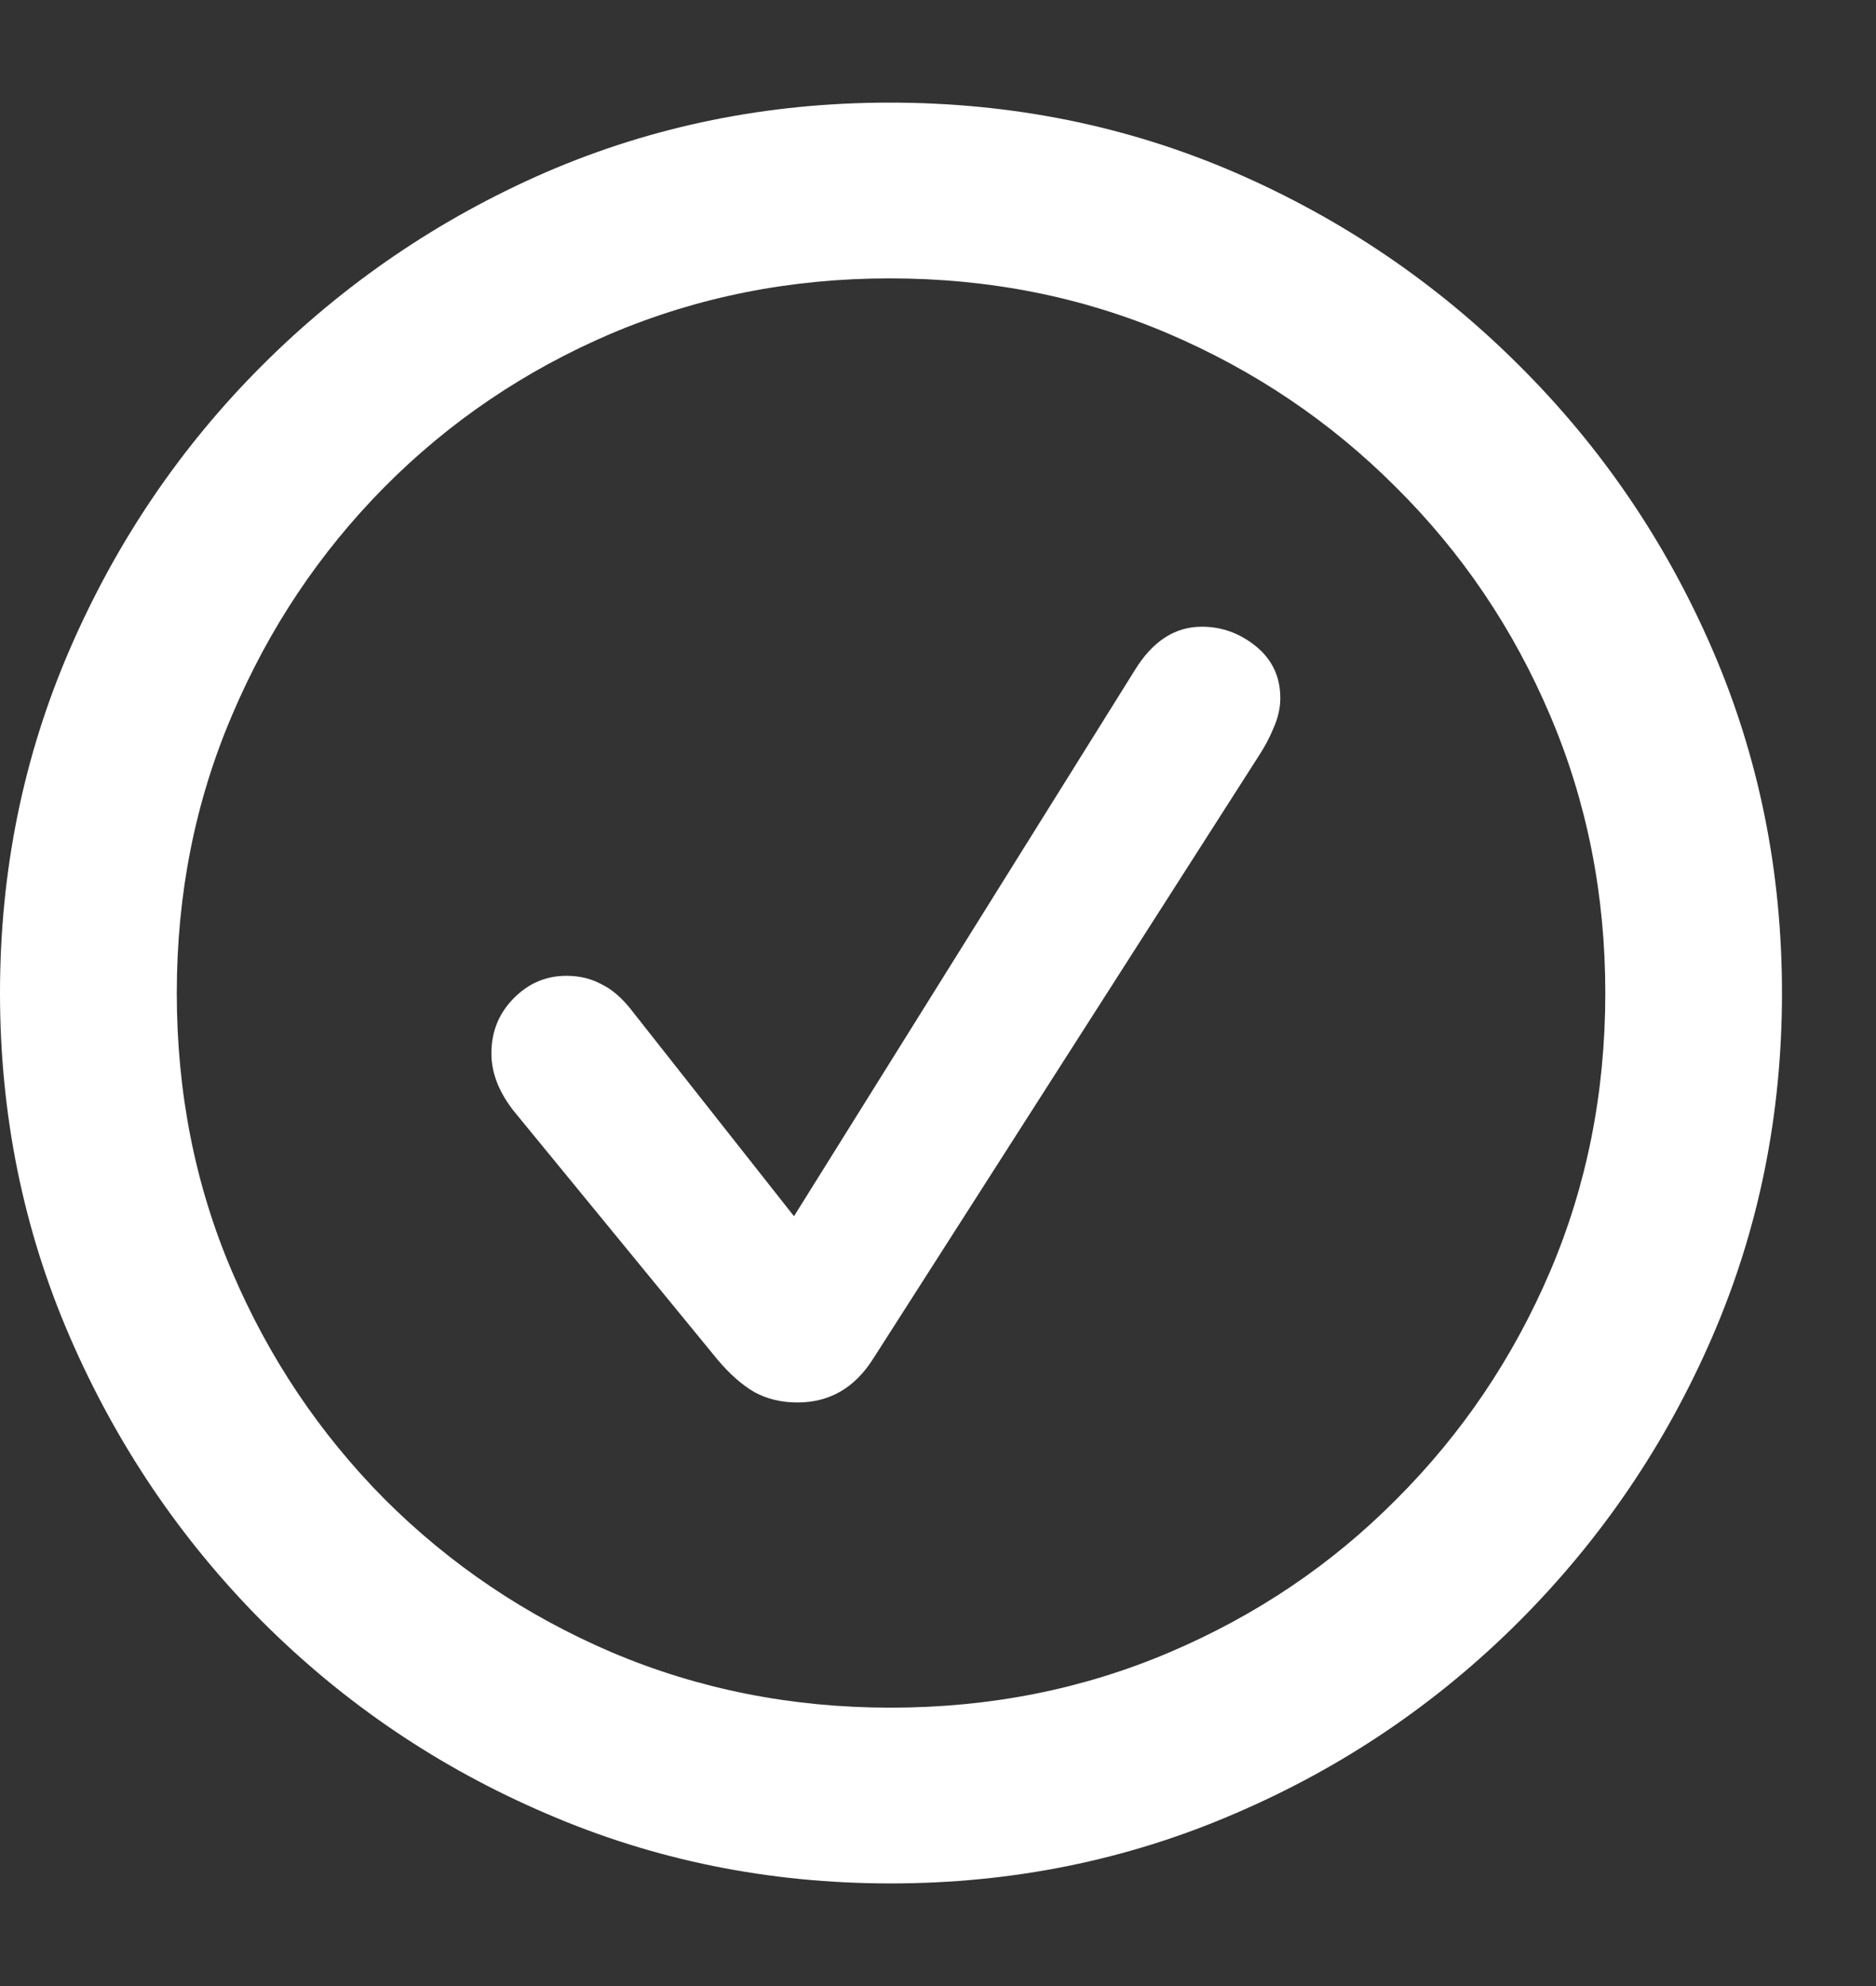 <svg width="17" height="18" viewBox="0 0 17 18" fill="none" xmlns="http://www.w3.org/2000/svg">
<rect x="0" y="0" width="17" height="18" fill="#333333" stroke="none"/>
<path d="M8.07 17.07C9.174 17.07 10.213 16.859 11.188 16.438C12.162 16.021 13.021 15.44 13.766 14.695C14.51 13.95 15.094 13.091 15.516 12.117C15.938 11.143 16.148 10.104 16.148 9C16.148 7.896 15.938 6.857 15.516 5.883C15.094 4.909 14.51 4.052 13.766 3.312C13.021 2.568 12.162 1.984 11.188 1.562C10.213 1.141 9.172 0.93 8.062 0.93C6.958 0.93 5.919 1.141 4.945 1.562C3.977 1.984 3.12 2.568 2.375 3.312C1.635 4.052 1.055 4.909 0.633 5.883C0.211 6.857 0 7.896 0 9C0 10.104 0.211 11.143 0.633 12.117C1.055 13.091 1.635 13.95 2.375 14.695C3.12 15.44 3.979 16.021 4.953 16.438C5.927 16.859 6.966 17.07 8.07 17.07ZM8.07 15.477C7.174 15.477 6.333 15.31 5.547 14.977C4.766 14.643 4.078 14.18 3.484 13.586C2.896 12.992 2.435 12.305 2.102 11.523C1.768 10.742 1.602 9.901 1.602 9C1.602 8.104 1.768 7.266 2.102 6.484C2.435 5.698 2.896 5.008 3.484 4.414C4.073 3.82 4.758 3.357 5.539 3.023C6.326 2.69 7.167 2.523 8.062 2.523C8.964 2.523 9.805 2.69 10.586 3.023C11.367 3.357 12.055 3.82 12.648 4.414C13.247 5.008 13.713 5.698 14.047 6.484C14.38 7.266 14.547 8.104 14.547 9C14.547 9.901 14.38 10.742 14.047 11.523C13.713 12.305 13.25 12.992 12.656 13.586C12.068 14.18 11.38 14.643 10.594 14.977C9.812 15.31 8.971 15.477 8.07 15.477ZM7.227 12.711C7.518 12.711 7.747 12.578 7.914 12.312L11.406 6.852C11.458 6.773 11.503 6.69 11.539 6.602C11.581 6.508 11.602 6.417 11.602 6.328C11.602 6.135 11.529 5.979 11.383 5.859C11.237 5.74 11.073 5.68 10.891 5.68C10.646 5.68 10.443 5.812 10.281 6.078L7.195 11.023L5.742 9.18C5.648 9.055 5.552 8.969 5.453 8.922C5.359 8.87 5.253 8.844 5.133 8.844C4.945 8.844 4.784 8.914 4.648 9.055C4.518 9.19 4.453 9.354 4.453 9.547C4.453 9.724 4.521 9.898 4.656 10.07L6.5 12.32C6.609 12.45 6.721 12.55 6.836 12.617C6.951 12.68 7.081 12.711 7.227 12.711Z" fill="white"/>
</svg>
